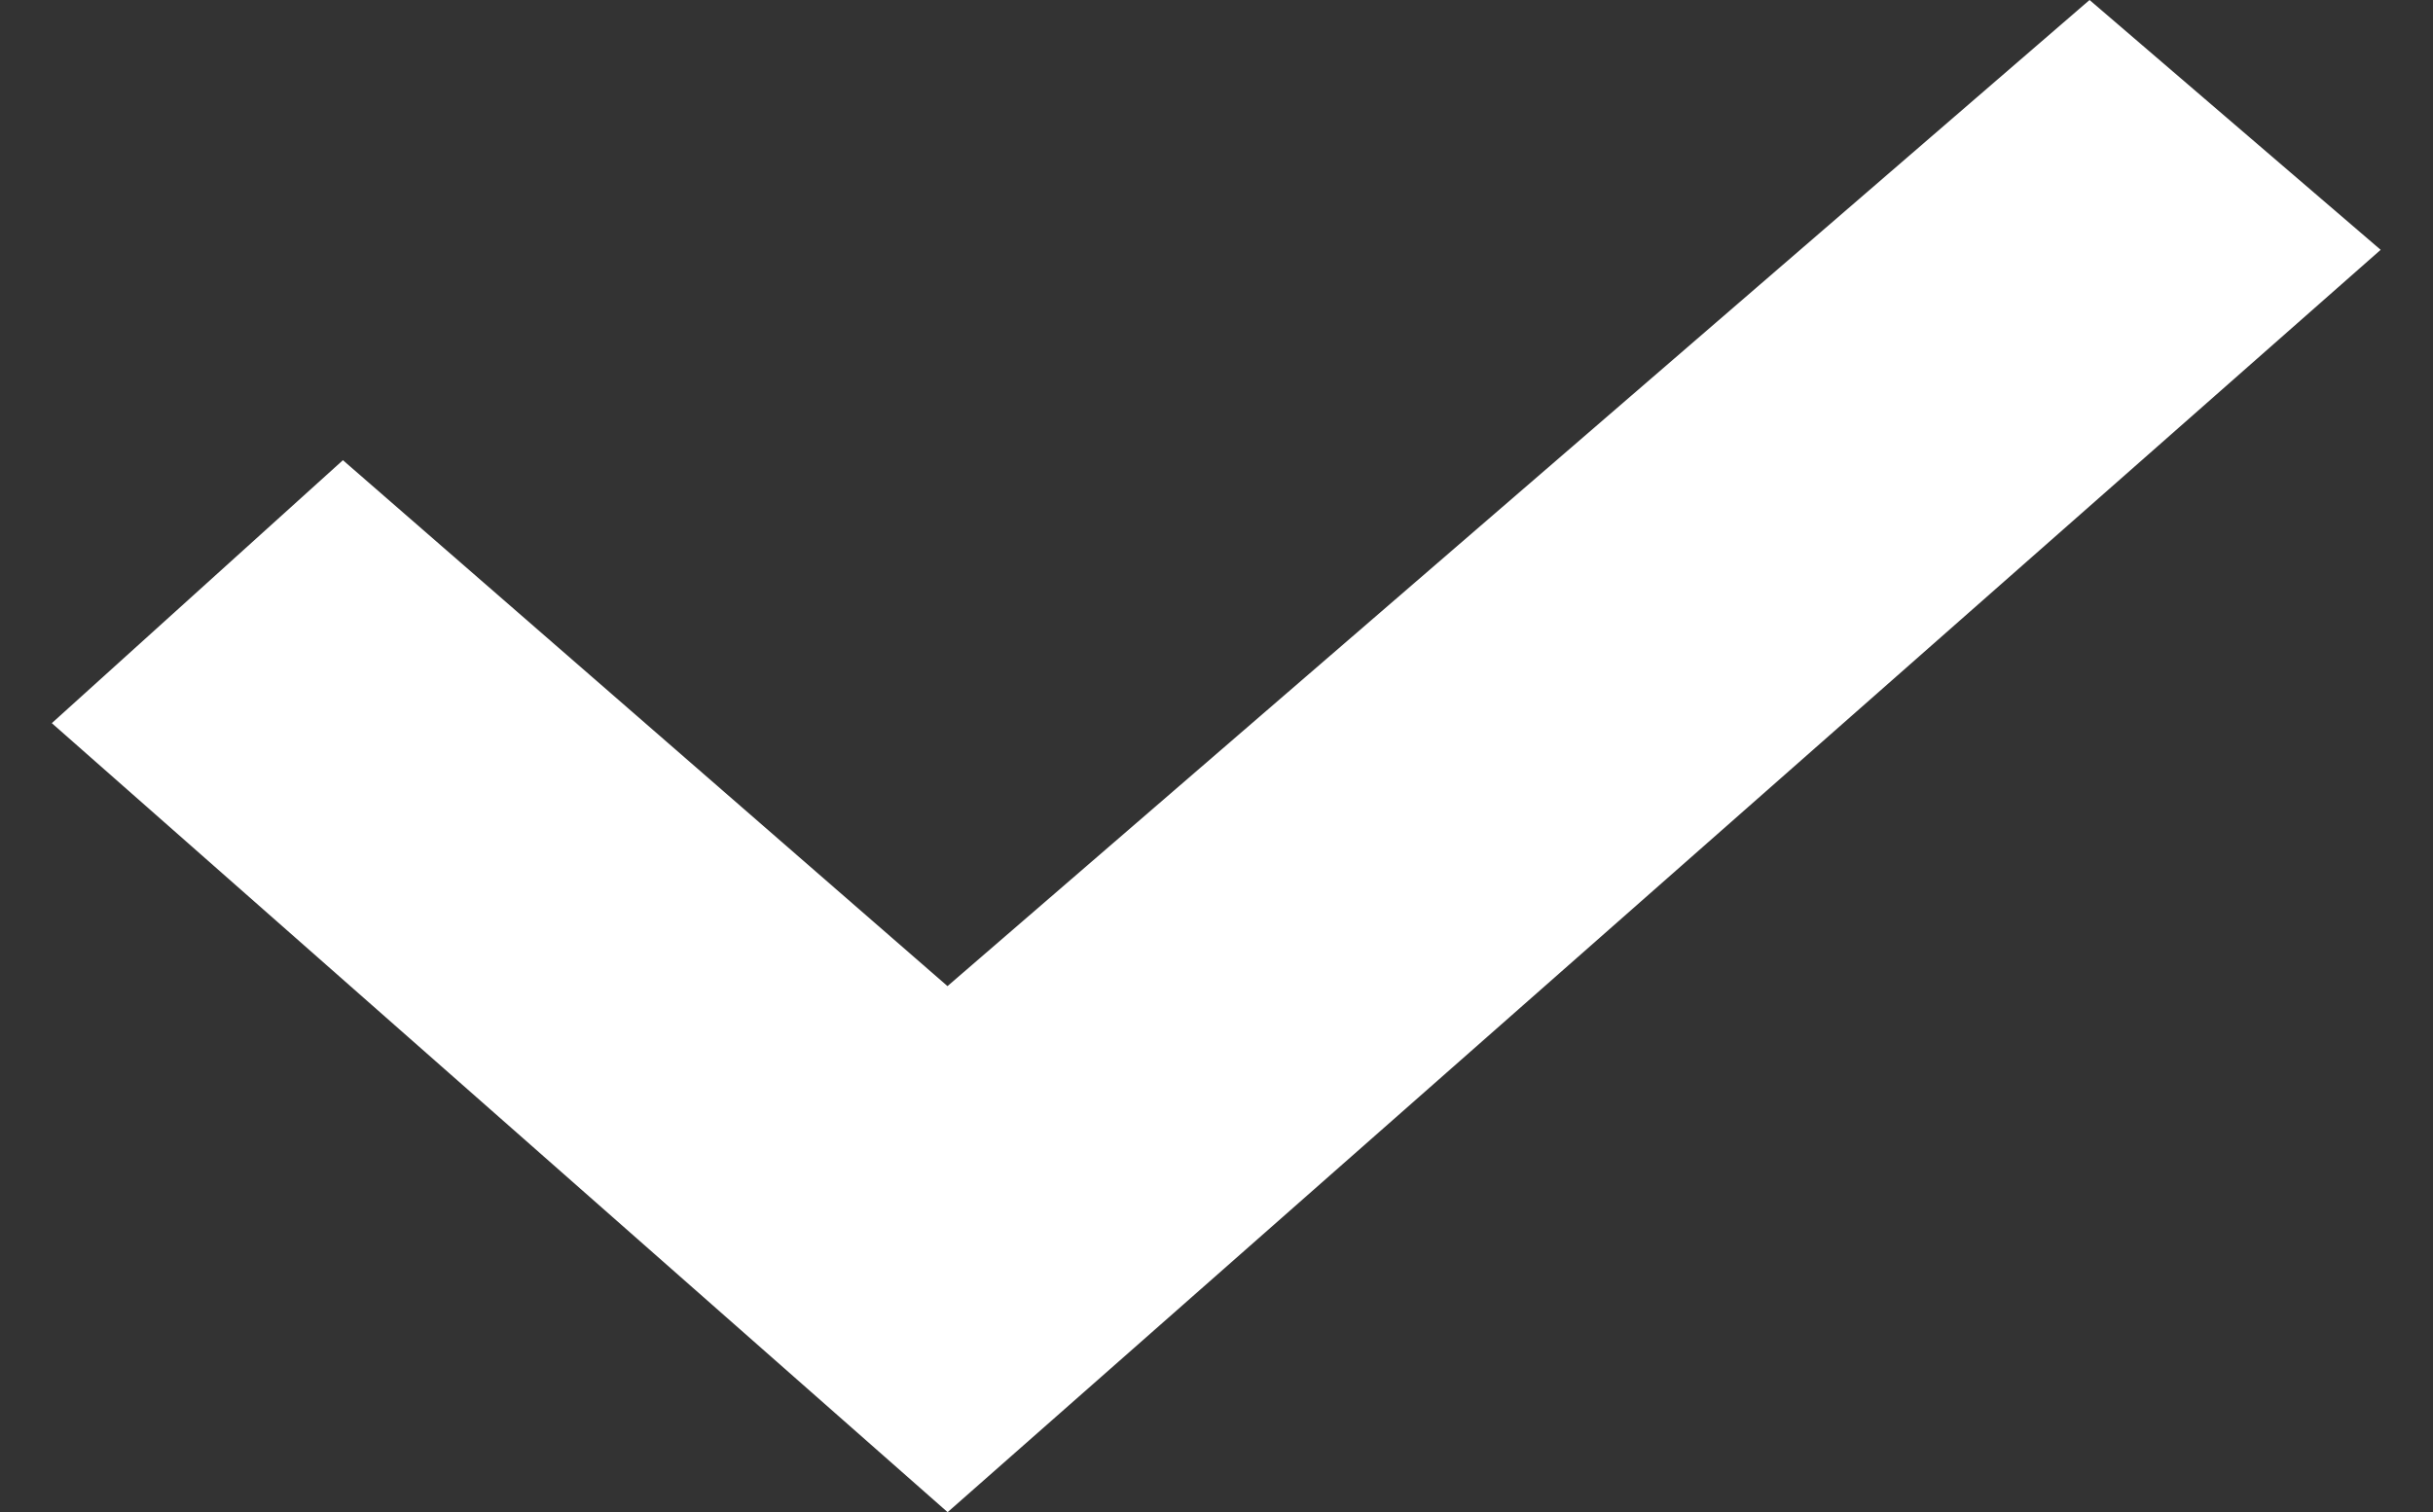 <svg width="37" height="23" viewBox="0 0 37 23" fill="none" xmlns="http://www.w3.org/2000/svg">
<rect x="0" y="0" width="37" height="23" fill="#333333" stroke="none"/>
<path fill-rule="evenodd" clip-rule="evenodd" d="M36.204 3.8L14.413 23L14.409 22.997V23L0.788 11L5.215 7L14.409 15L31.777 0L36.204 3.8Z" fill="white"/>
</svg>
